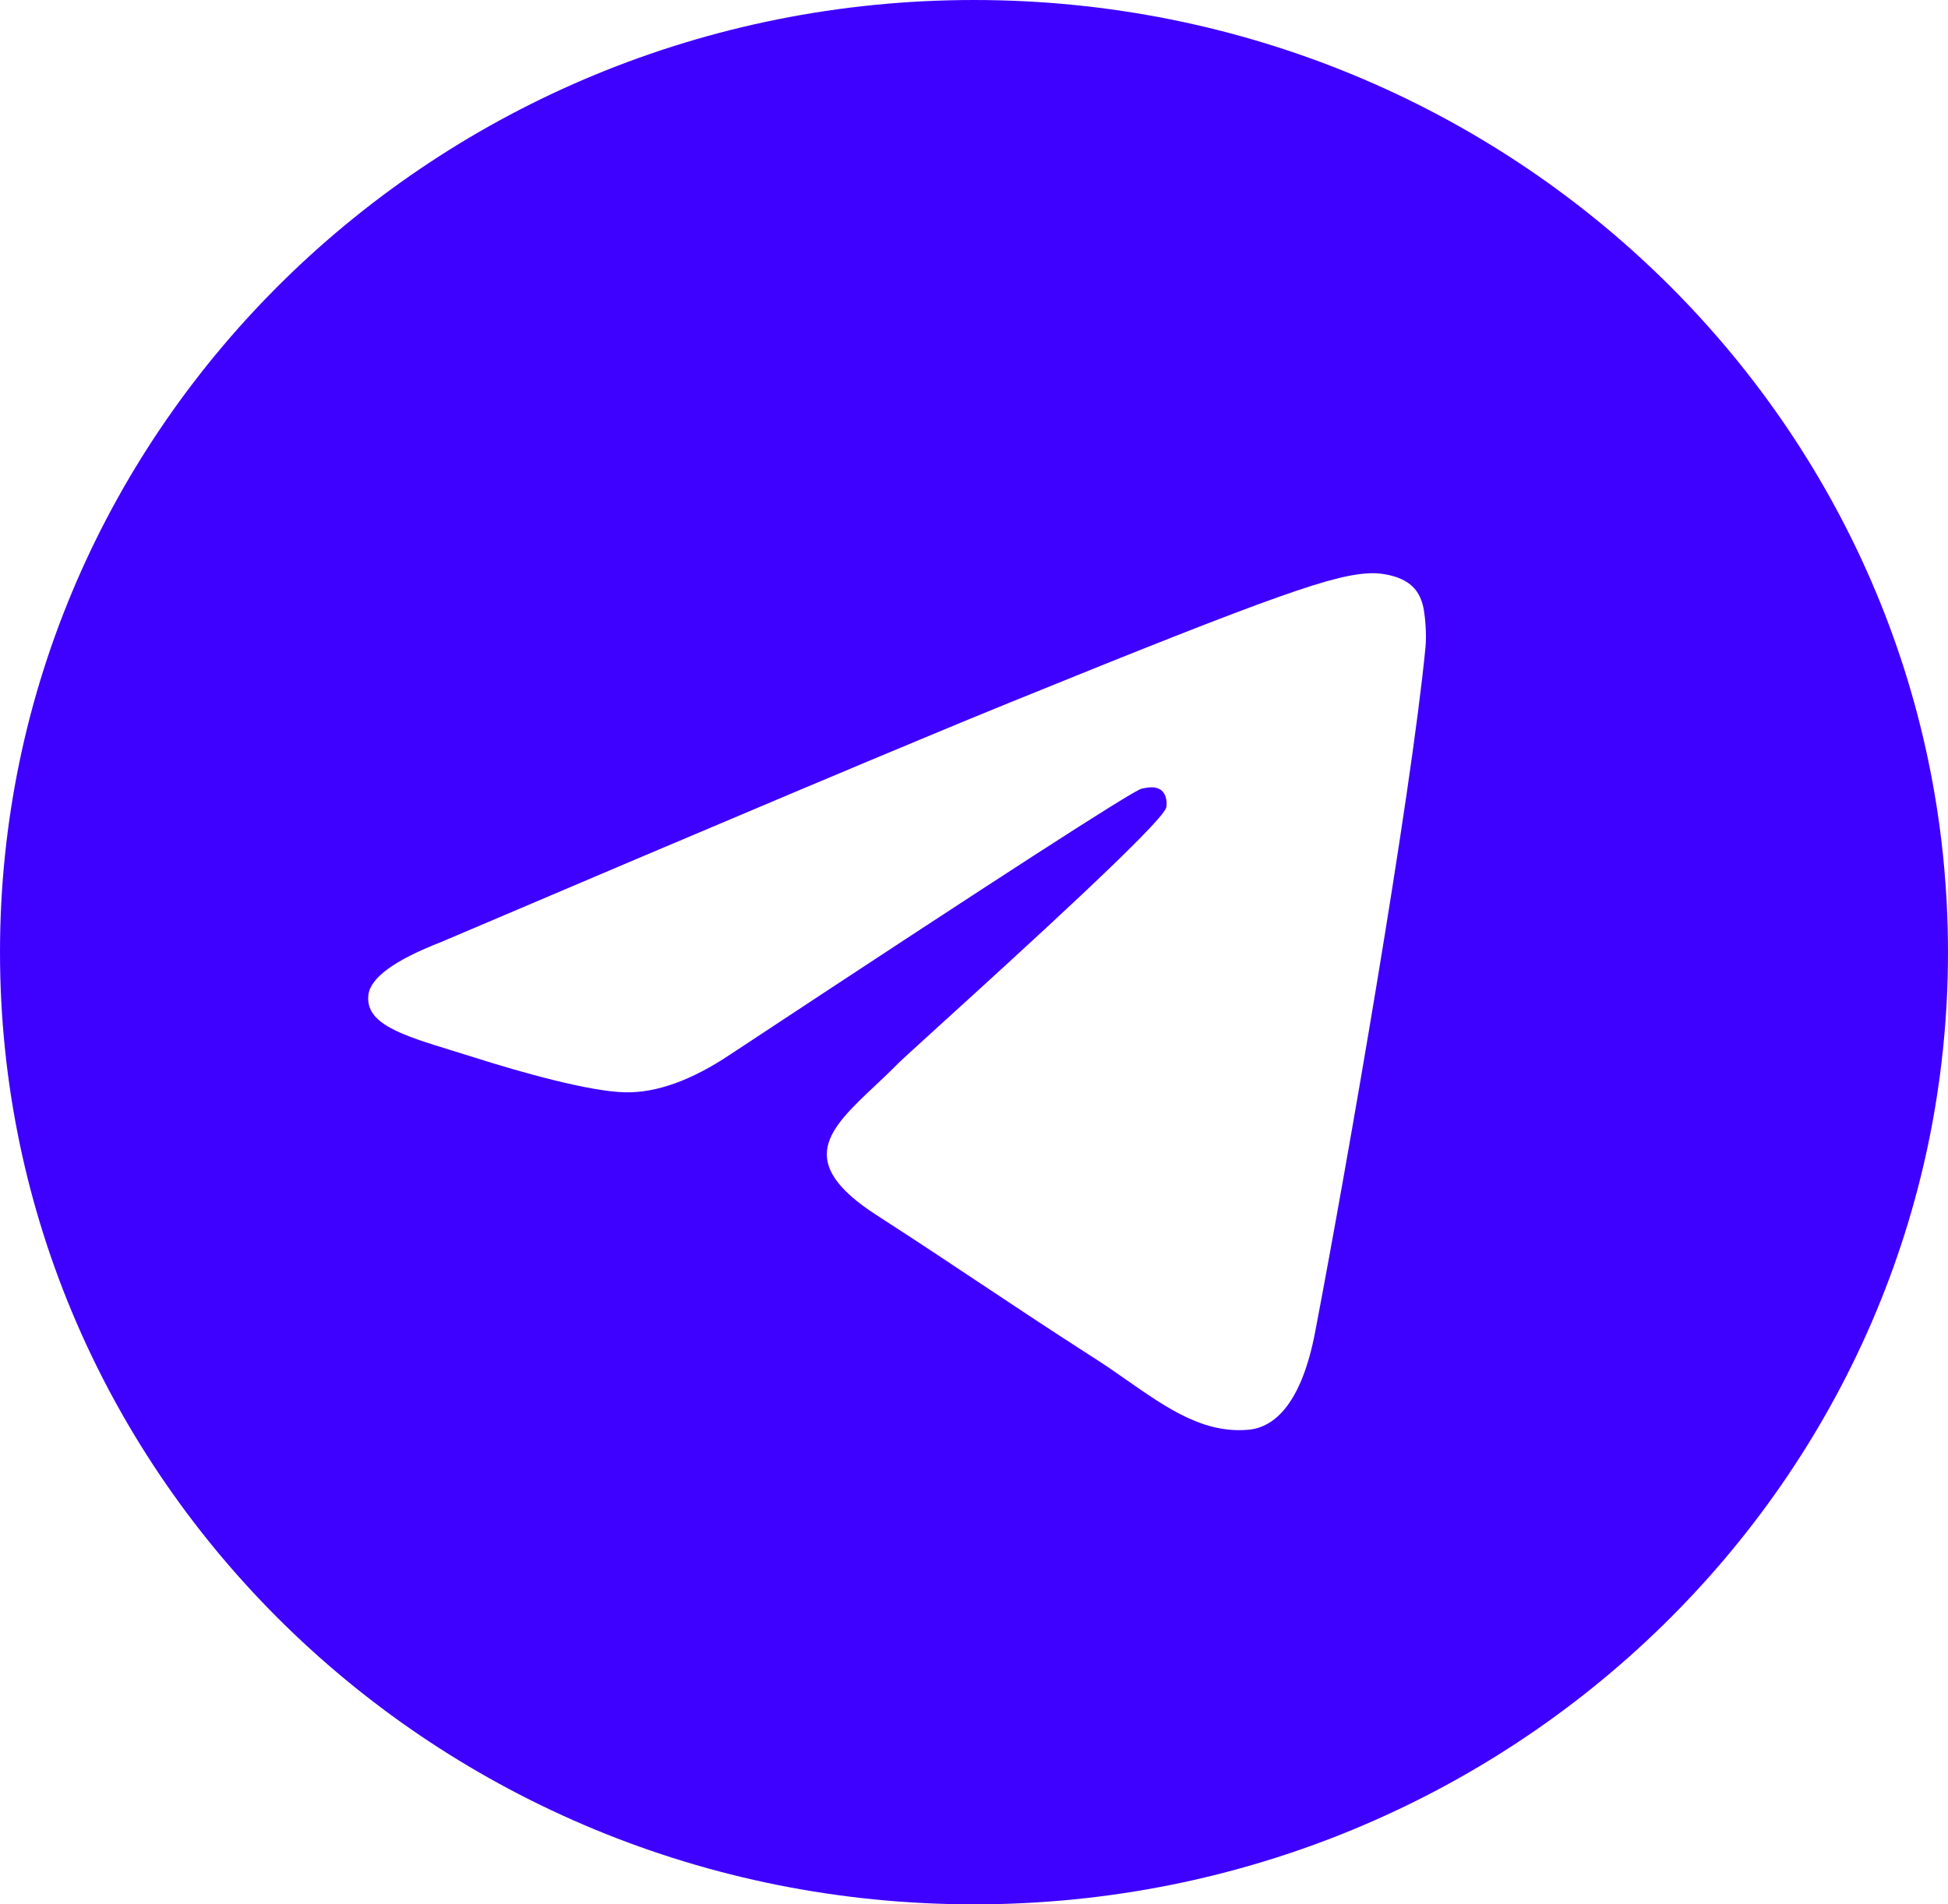 <svg width="45" height="44" viewBox="0 0 45 44" fill="none" xmlns="http://www.w3.org/2000/svg">
<g clip-path="url(#clip0_606_794)">
<path fill-rule="evenodd" clip-rule="evenodd" d="M45 22C45 34.15 34.926 44 22.5 44C10.074 44 0 34.15 0 22C0 9.85 10.074 0 22.5 0C34.926 0 45 9.85 45 22ZM23.306 16.241C21.118 17.131 16.744 18.974 10.185 21.768C9.12 22.182 8.562 22.587 8.511 22.983C8.425 23.653 9.283 23.916 10.45 24.275C10.609 24.324 10.774 24.375 10.942 24.428C12.091 24.794 13.636 25.221 14.44 25.238C15.169 25.253 15.982 24.959 16.88 24.357C23.008 20.311 26.172 18.267 26.371 18.223C26.511 18.192 26.705 18.153 26.836 18.267C26.968 18.381 26.955 18.598 26.941 18.656C26.856 19.01 23.49 22.07 21.748 23.653C21.205 24.147 20.82 24.497 20.741 24.577C20.565 24.756 20.385 24.926 20.212 25.088C19.145 26.094 18.345 26.849 20.257 28.081C21.176 28.673 21.911 29.162 22.644 29.651C23.445 30.184 24.244 30.716 25.278 31.379C25.541 31.547 25.793 31.723 26.038 31.894C26.97 32.544 27.808 33.127 28.842 33.034C29.444 32.98 30.065 32.427 30.38 30.779C31.125 26.882 32.59 18.441 32.929 14.962C32.959 14.657 32.922 14.267 32.892 14.096C32.862 13.925 32.799 13.681 32.571 13.5C32.302 13.286 31.886 13.241 31.699 13.244C30.853 13.259 29.555 13.7 23.306 16.241Z" fill="#3E01FF"/>
</g>
<defs>
<clipPath id="clip0_606_794">
<rect width="45" height="44" fill="white"/>
</clipPath>
</defs>
</svg>
